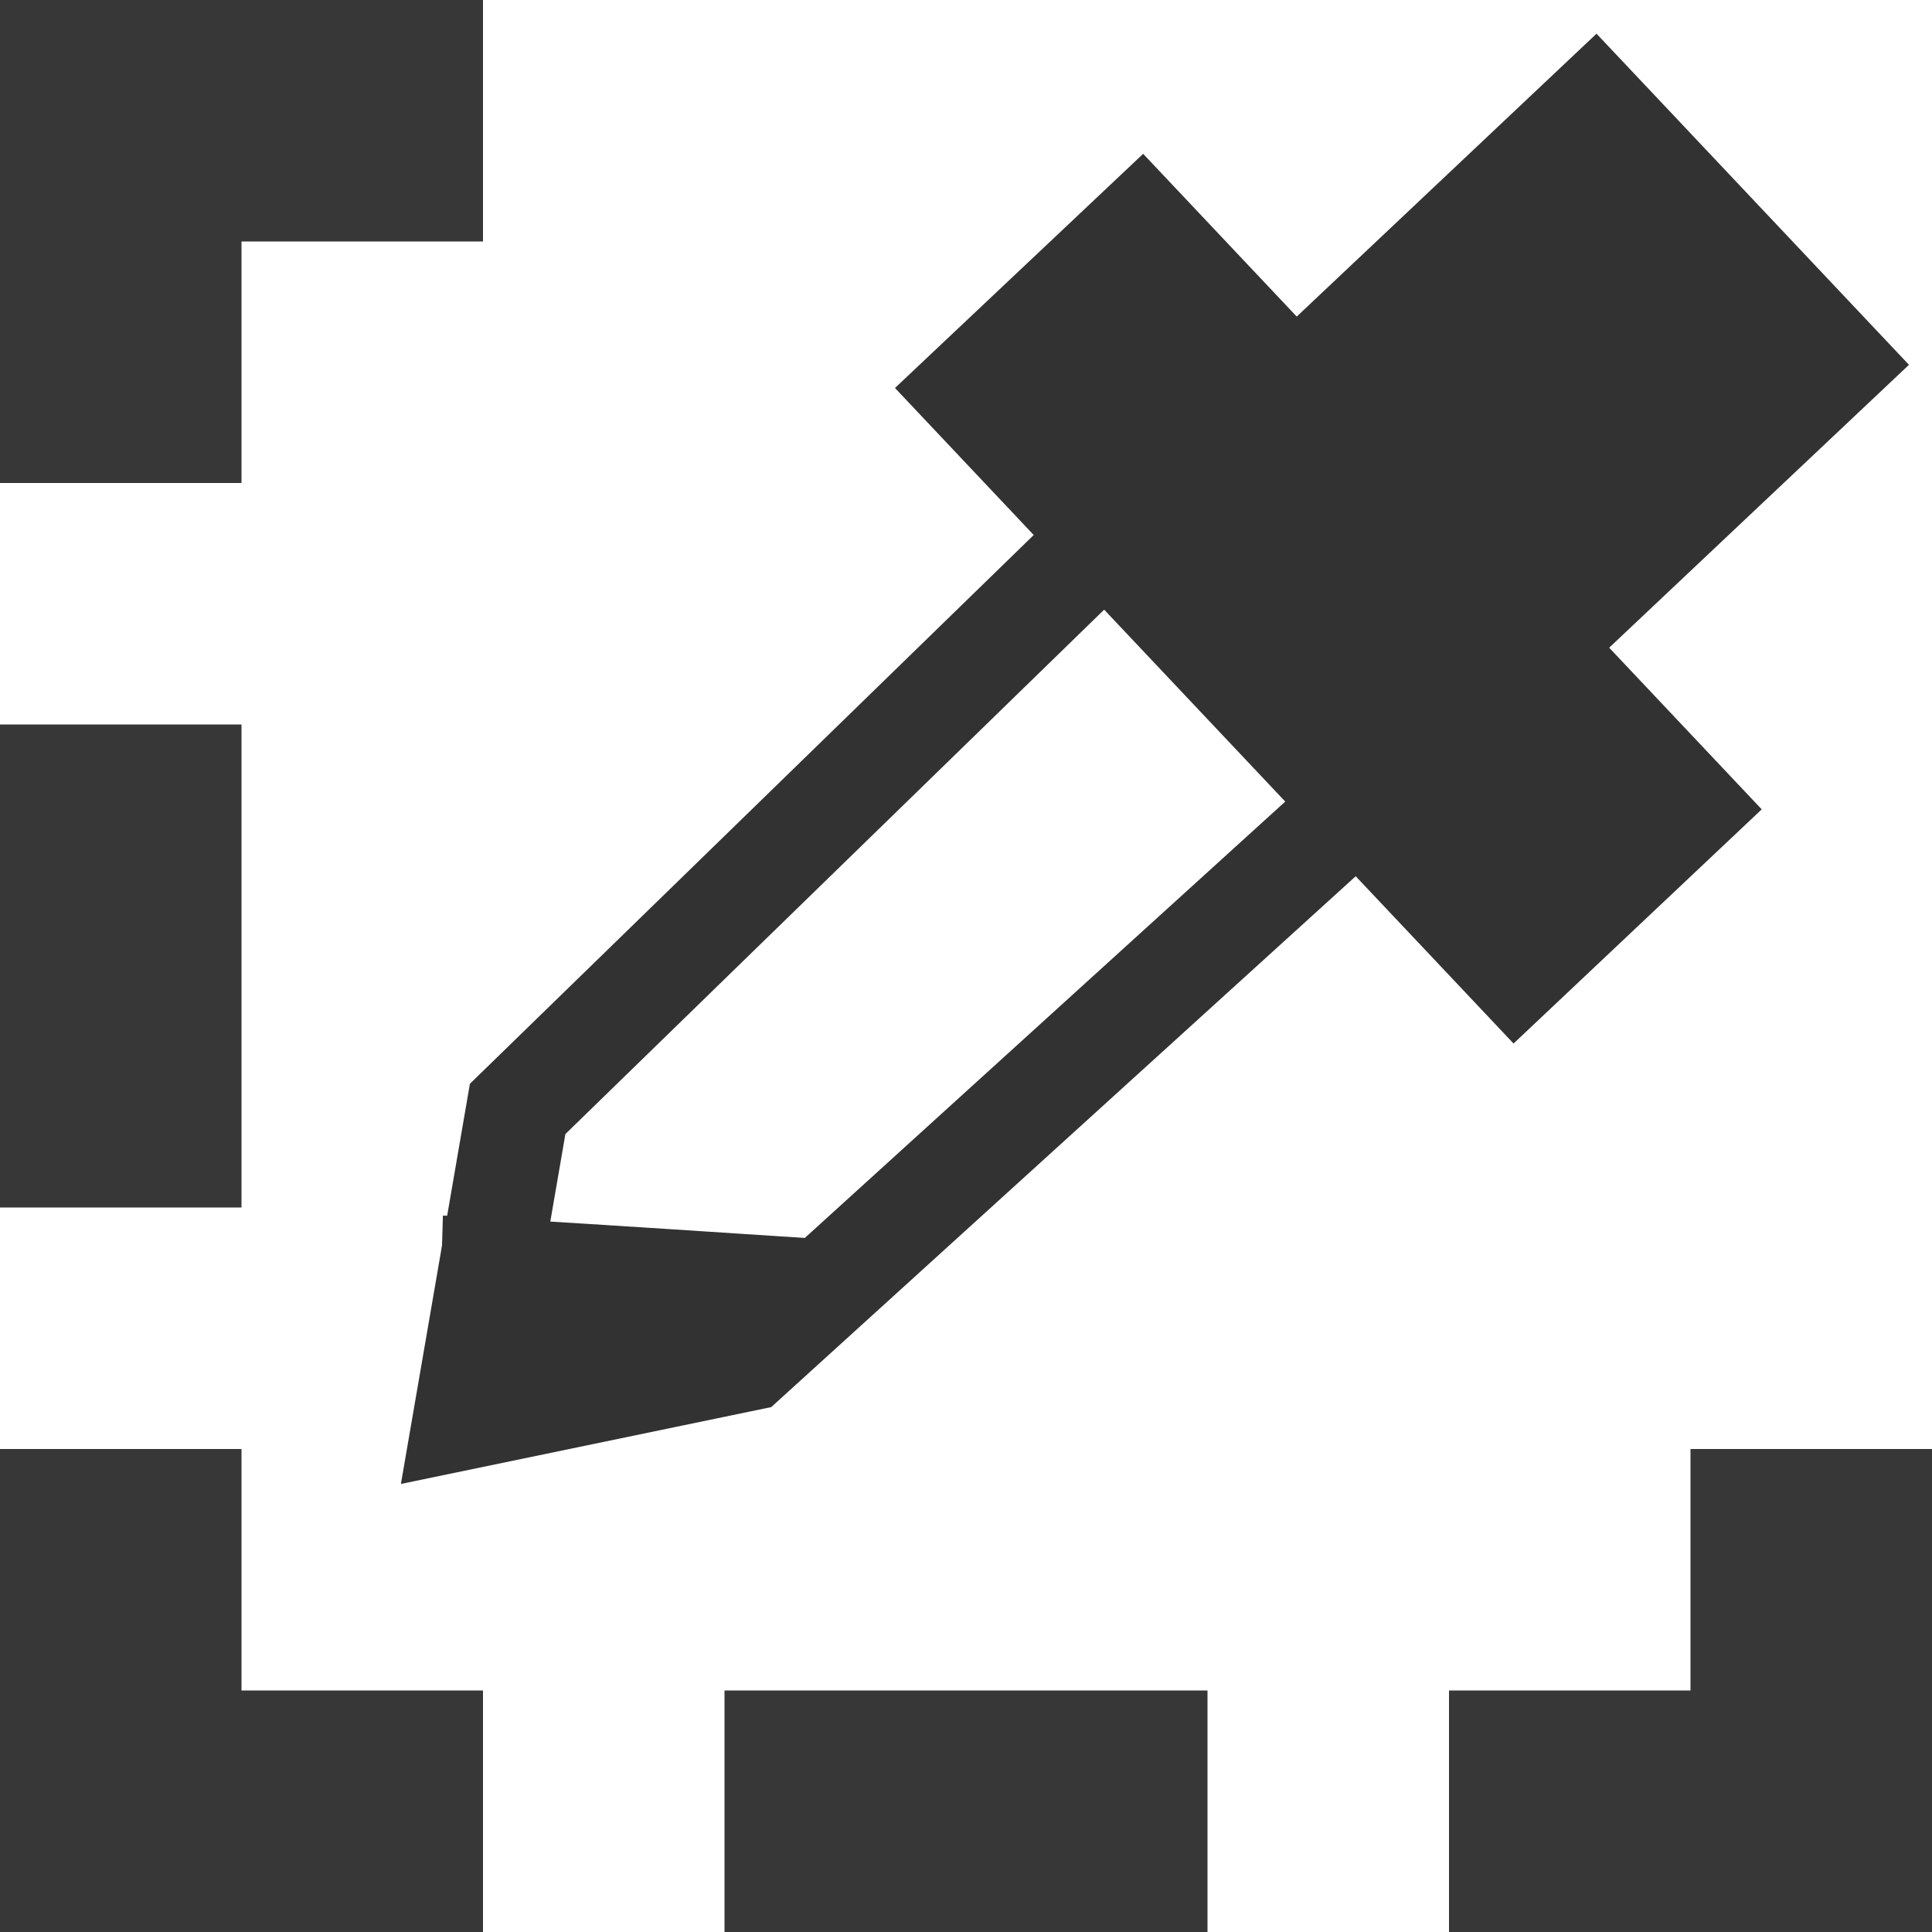 <svg xmlns="http://www.w3.org/2000/svg" xmlns:svg="http://www.w3.org/2000/svg" id="svg2" width="32" height="32" version="1.1" viewBox="0 0 32 32"><g style="display:inline" id="layer4"><path id="rect4883" d="M 0,0 0,4 0,8 4,8 4,4 8,4 8,0 Z m 0,12 0,8 4,0 0,-8 z m 0,12 0,4 0,4 8,0 0,-4 -4,0 0,-4 z m 28,0 0,4 -4,0 0,4 8,0 0,-4 0,-4 z m -16,4 0,4 8,0 0,-4 z" style="opacity:1;fill:#373737;fill-opacity:1;stroke:none;stroke-width:4;stroke-linecap:butt;stroke-linejoin:bevel;stroke-miterlimit:4;stroke-dasharray:none;stroke-dashoffset:1;stroke-opacity:1"/></g><g id="layer1"><rect id="rect4198" width="13.435" height="4.154" x="15.604" y="-11.278" transform="matrix(0.686,0.727,-0.727,0.686,0,0)" style="opacity:1;fill:#323232;fill-opacity:1;stroke:#323232;stroke-width:1.5;stroke-miterlimit:4;stroke-dasharray:none;stroke-opacity:1"/><rect id="rect4198-3" width="6.044" height="7.997" x="19.312" y="-18.108" ry="0" transform="matrix(0.686,0.727,-0.727,0.686,0,0)" style="opacity:1;fill:#323232;fill-opacity:1;stroke:#323232;stroke-width:1.5;stroke-miterlimit:4;stroke-dasharray:none;stroke-opacity:1"/><path id="path4215" d="M 18.473,8.732 8.574,18.367 7.69,23.493 12.374,22.521 22.981,12.887" style="fill:none;fill-rule:evenodd;stroke:#323232;stroke-width:1.7;stroke-linecap:butt;stroke-linejoin:miter;stroke-miterlimit:4;stroke-dasharray:none;stroke-opacity:1"/><path id="path4217" d="m 7.336,20.134 c 0.442,0 7.071,0.442 7.071,0.442 l -4.331,2.828 -2.828,-0.265 z" style="fill:#323232;fill-opacity:1;fill-rule:evenodd;stroke:none;stroke-width:1px;stroke-linecap:butt;stroke-linejoin:miter;stroke-opacity:1"/></g></svg>